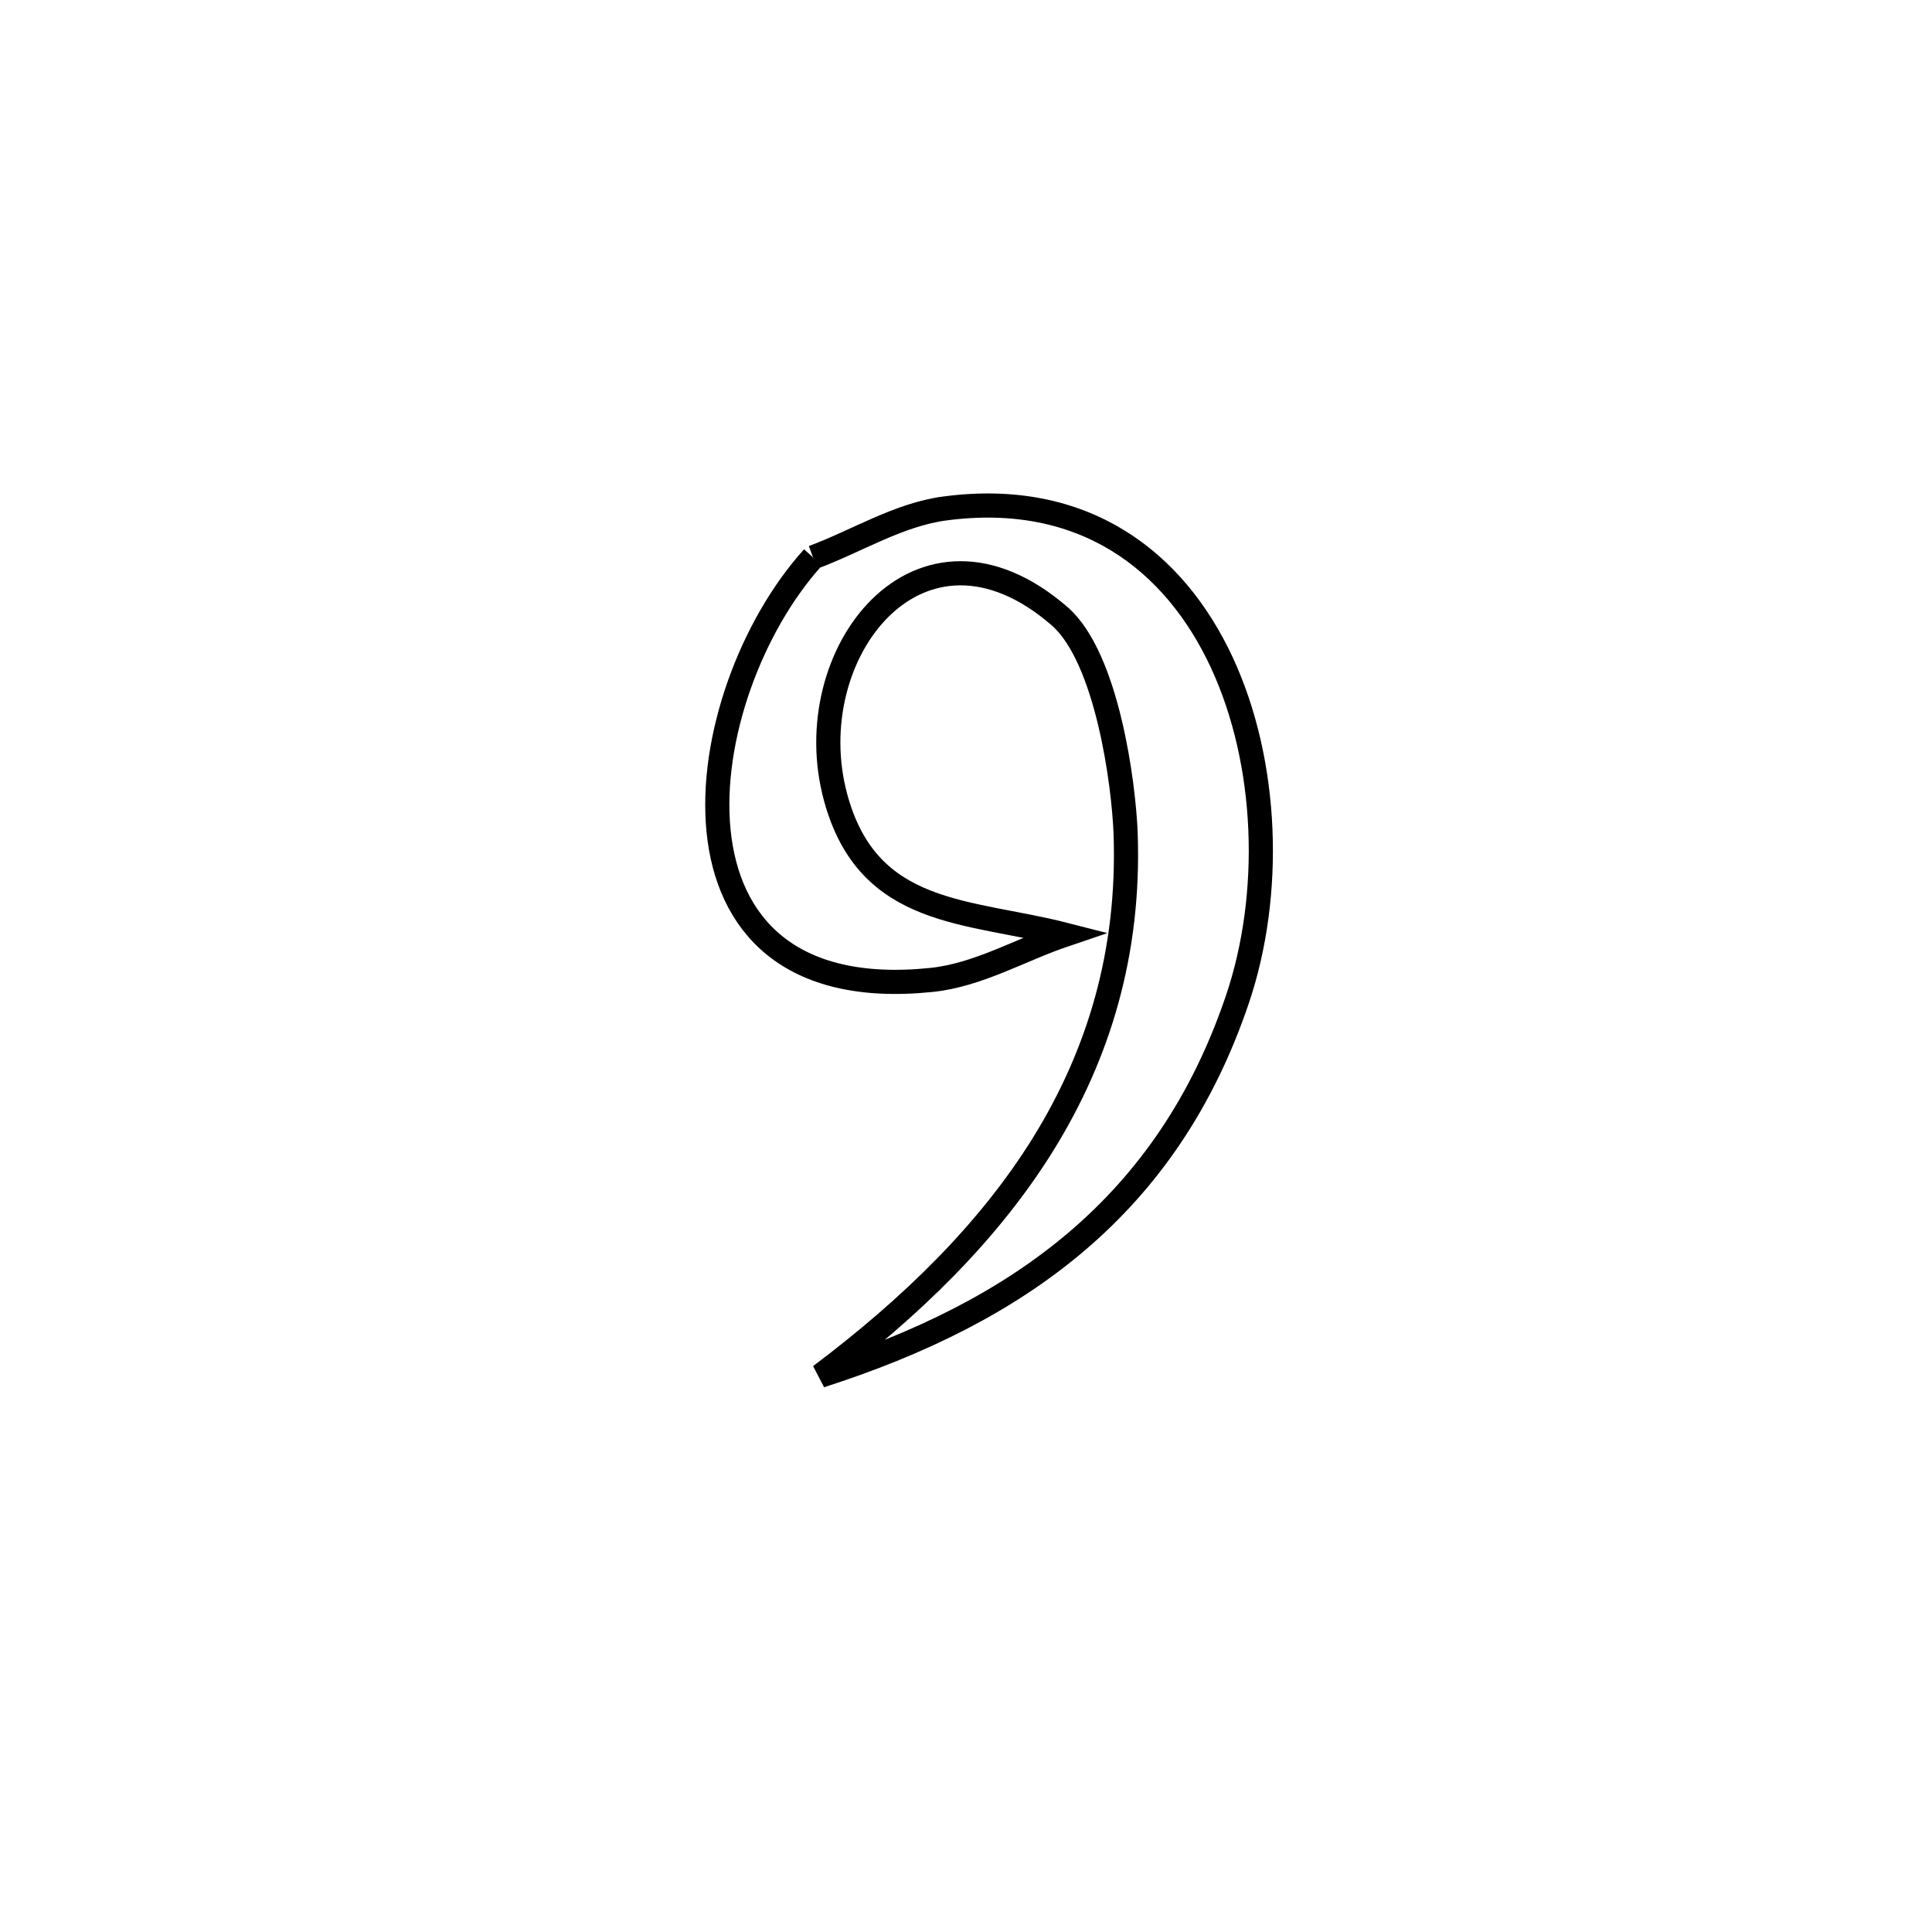 <svg xmlns="http://www.w3.org/2000/svg" viewBox="0.0 0.0 24.0 24.0" height="200px" width="200px"><path fill="none" stroke="black" stroke-width=".3" stroke-opacity="1.0"  filling="0" d="M10.1 6.924 L10.1 6.924 C10.646 6.721 11.162 6.392 11.74 6.316 C13.464 6.088 14.589 6.967 15.175 8.224 C15.761 9.482 15.808 11.118 15.374 12.407 C14.506 14.982 12.652 16.3 10.191 17.09 L10.191 17.09 C11.308 16.249 12.282 15.307 12.964 14.204 C13.645 13.101 14.035 11.838 13.983 10.356 C13.961 9.748 13.755 8.167 13.161 7.653 C11.426 6.152 9.897 8.126 10.38 9.905 C10.785 11.399 12.029 11.303 13.23 11.611 L13.23 11.611 C12.677 11.798 12.152 12.113 11.571 12.173 C8.015 12.542 8.565 8.621 10.1 6.924 L10.1 6.924"></path></svg>